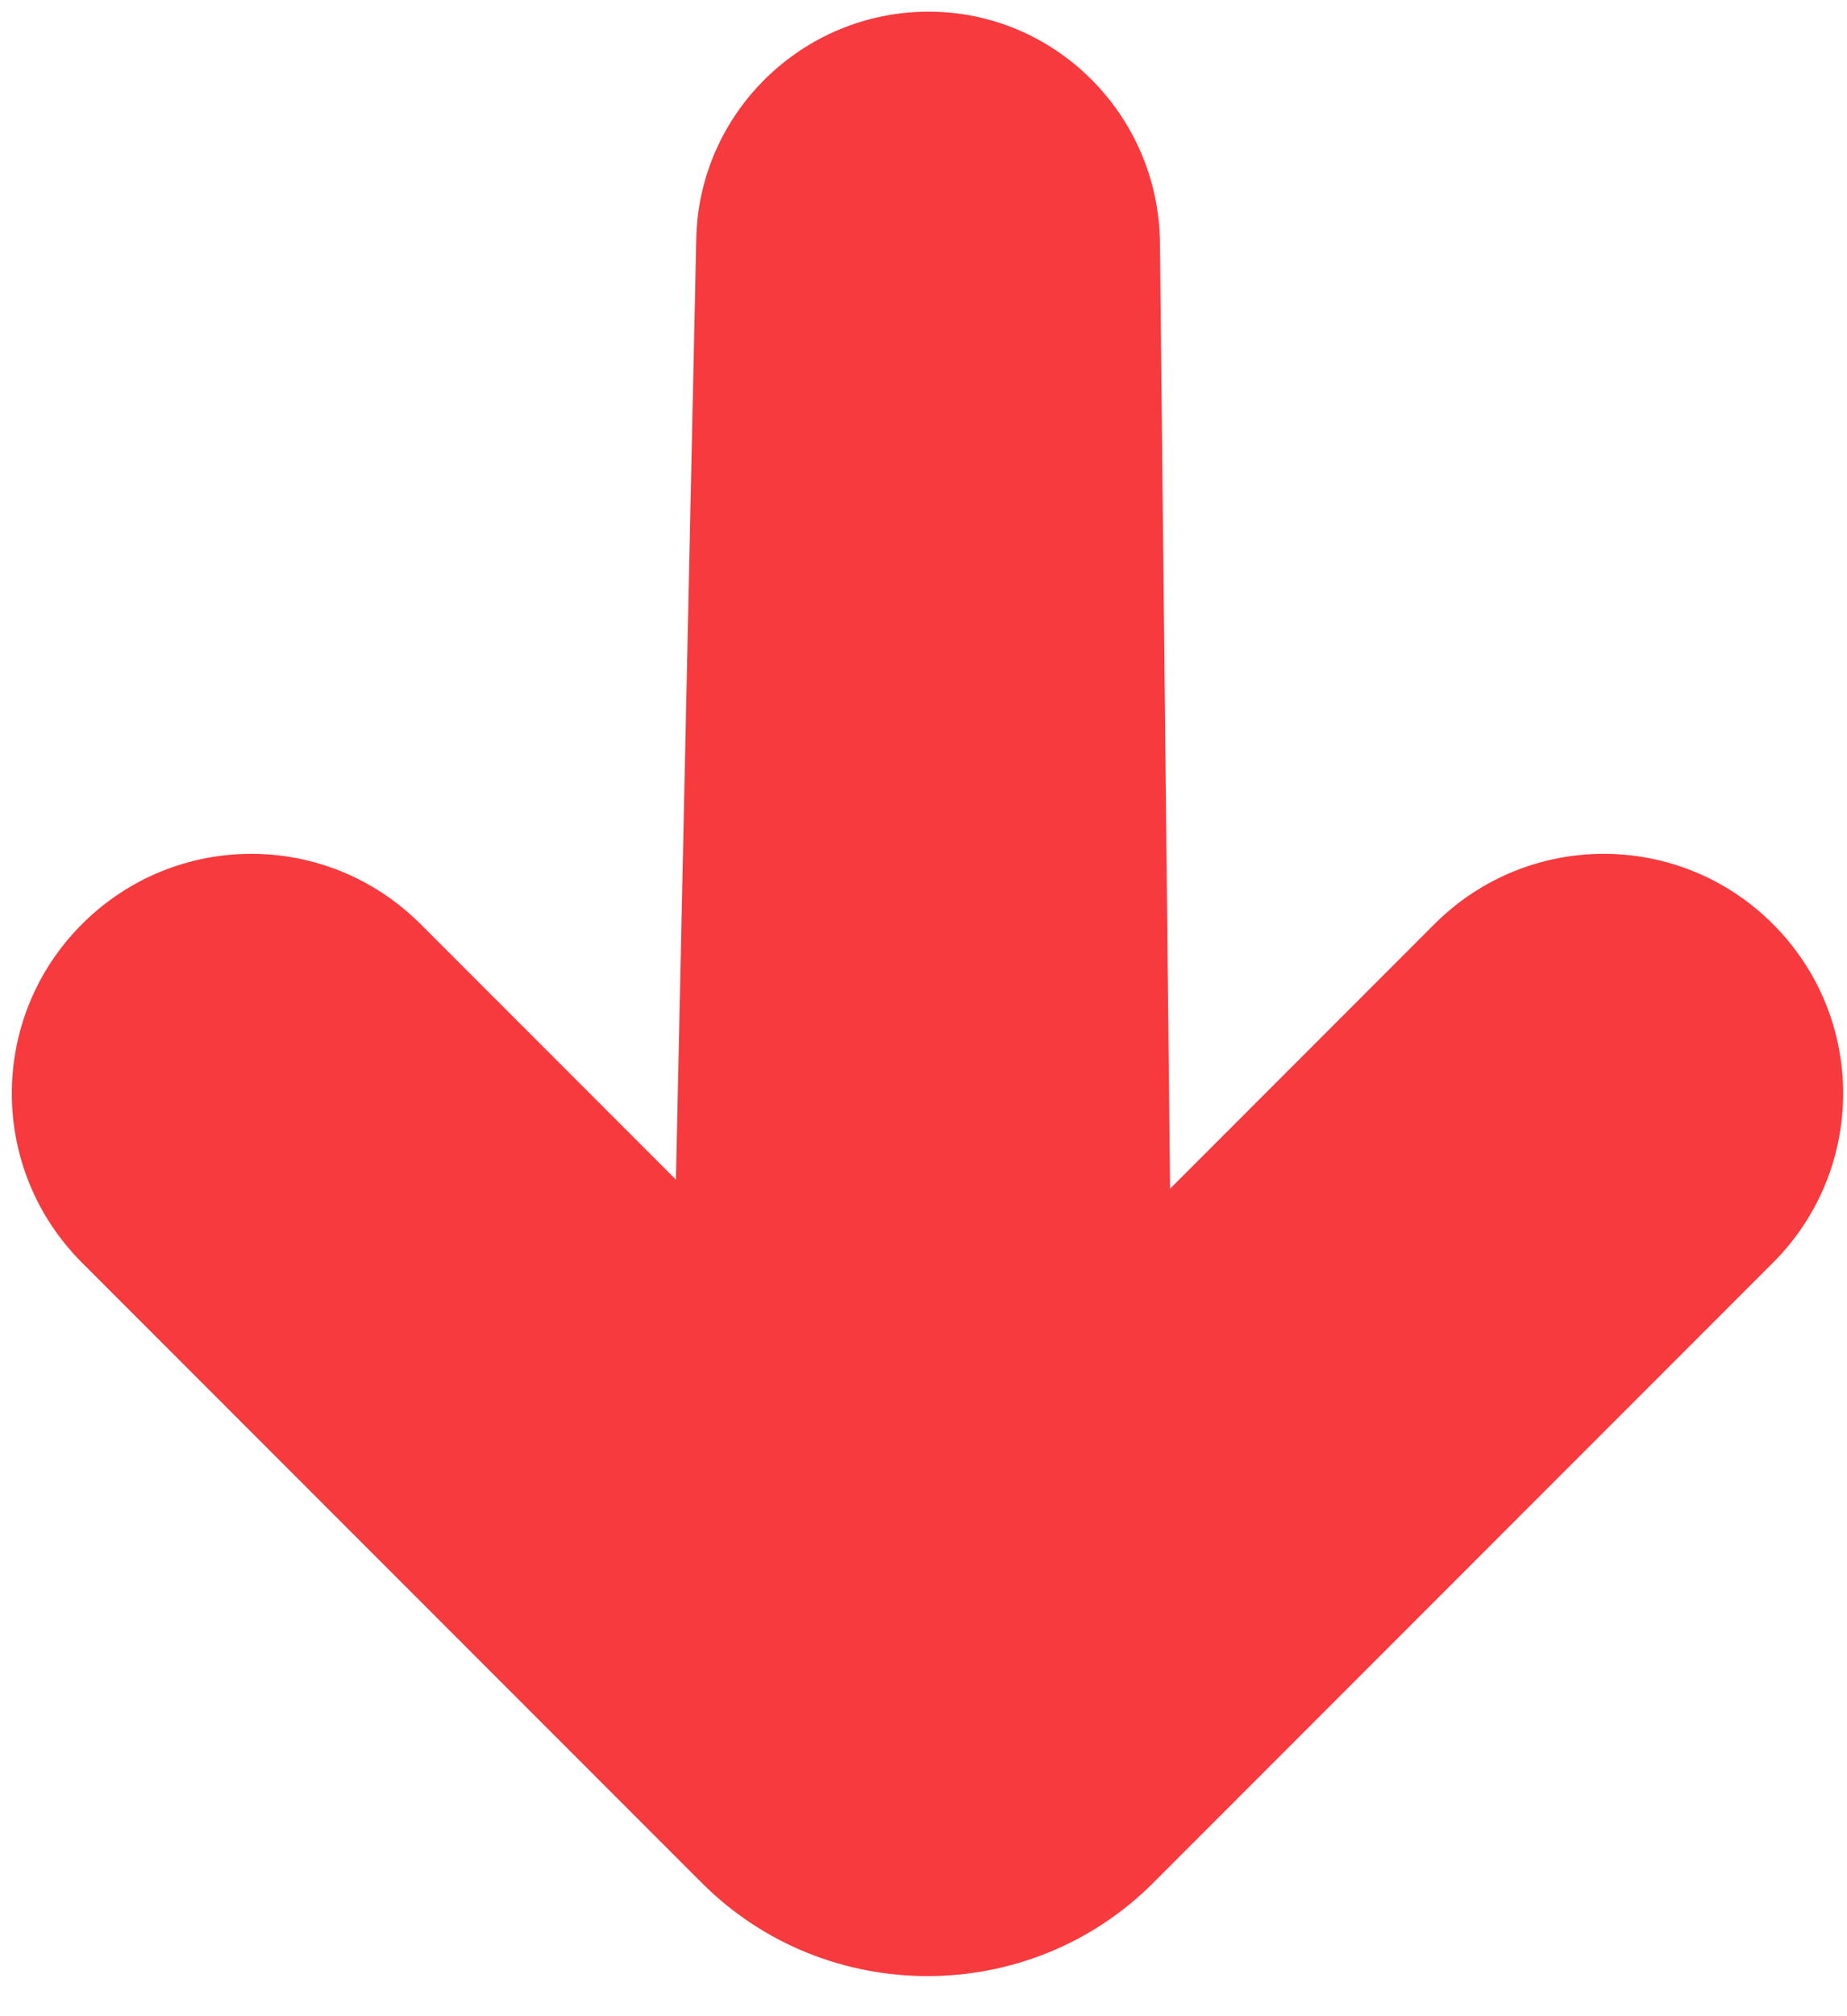 <svg width="22" height="24" viewBox="0 0 22 24" fill="none" xmlns="http://www.w3.org/2000/svg">
<path d="M21.118 15.031L13.735 22.414C12.257 23.892 9.838 23.892 8.36 22.414L0.977 15.031C-0.138 13.916 -0.138 12.115 0.977 11C2.093 9.885 3.893 9.885 5.009 11L8.051 14.042L8.293 2.853C8.319 1.348 9.556 0.139 11.061 0.139C12.566 0.139 13.789 1.362 13.816 2.867L13.937 14.15L17.086 11C18.202 9.885 20.002 9.885 21.118 11C22.233 12.115 22.233 13.916 21.118 15.031Z" fill="#F73A3E"/>
</svg>
